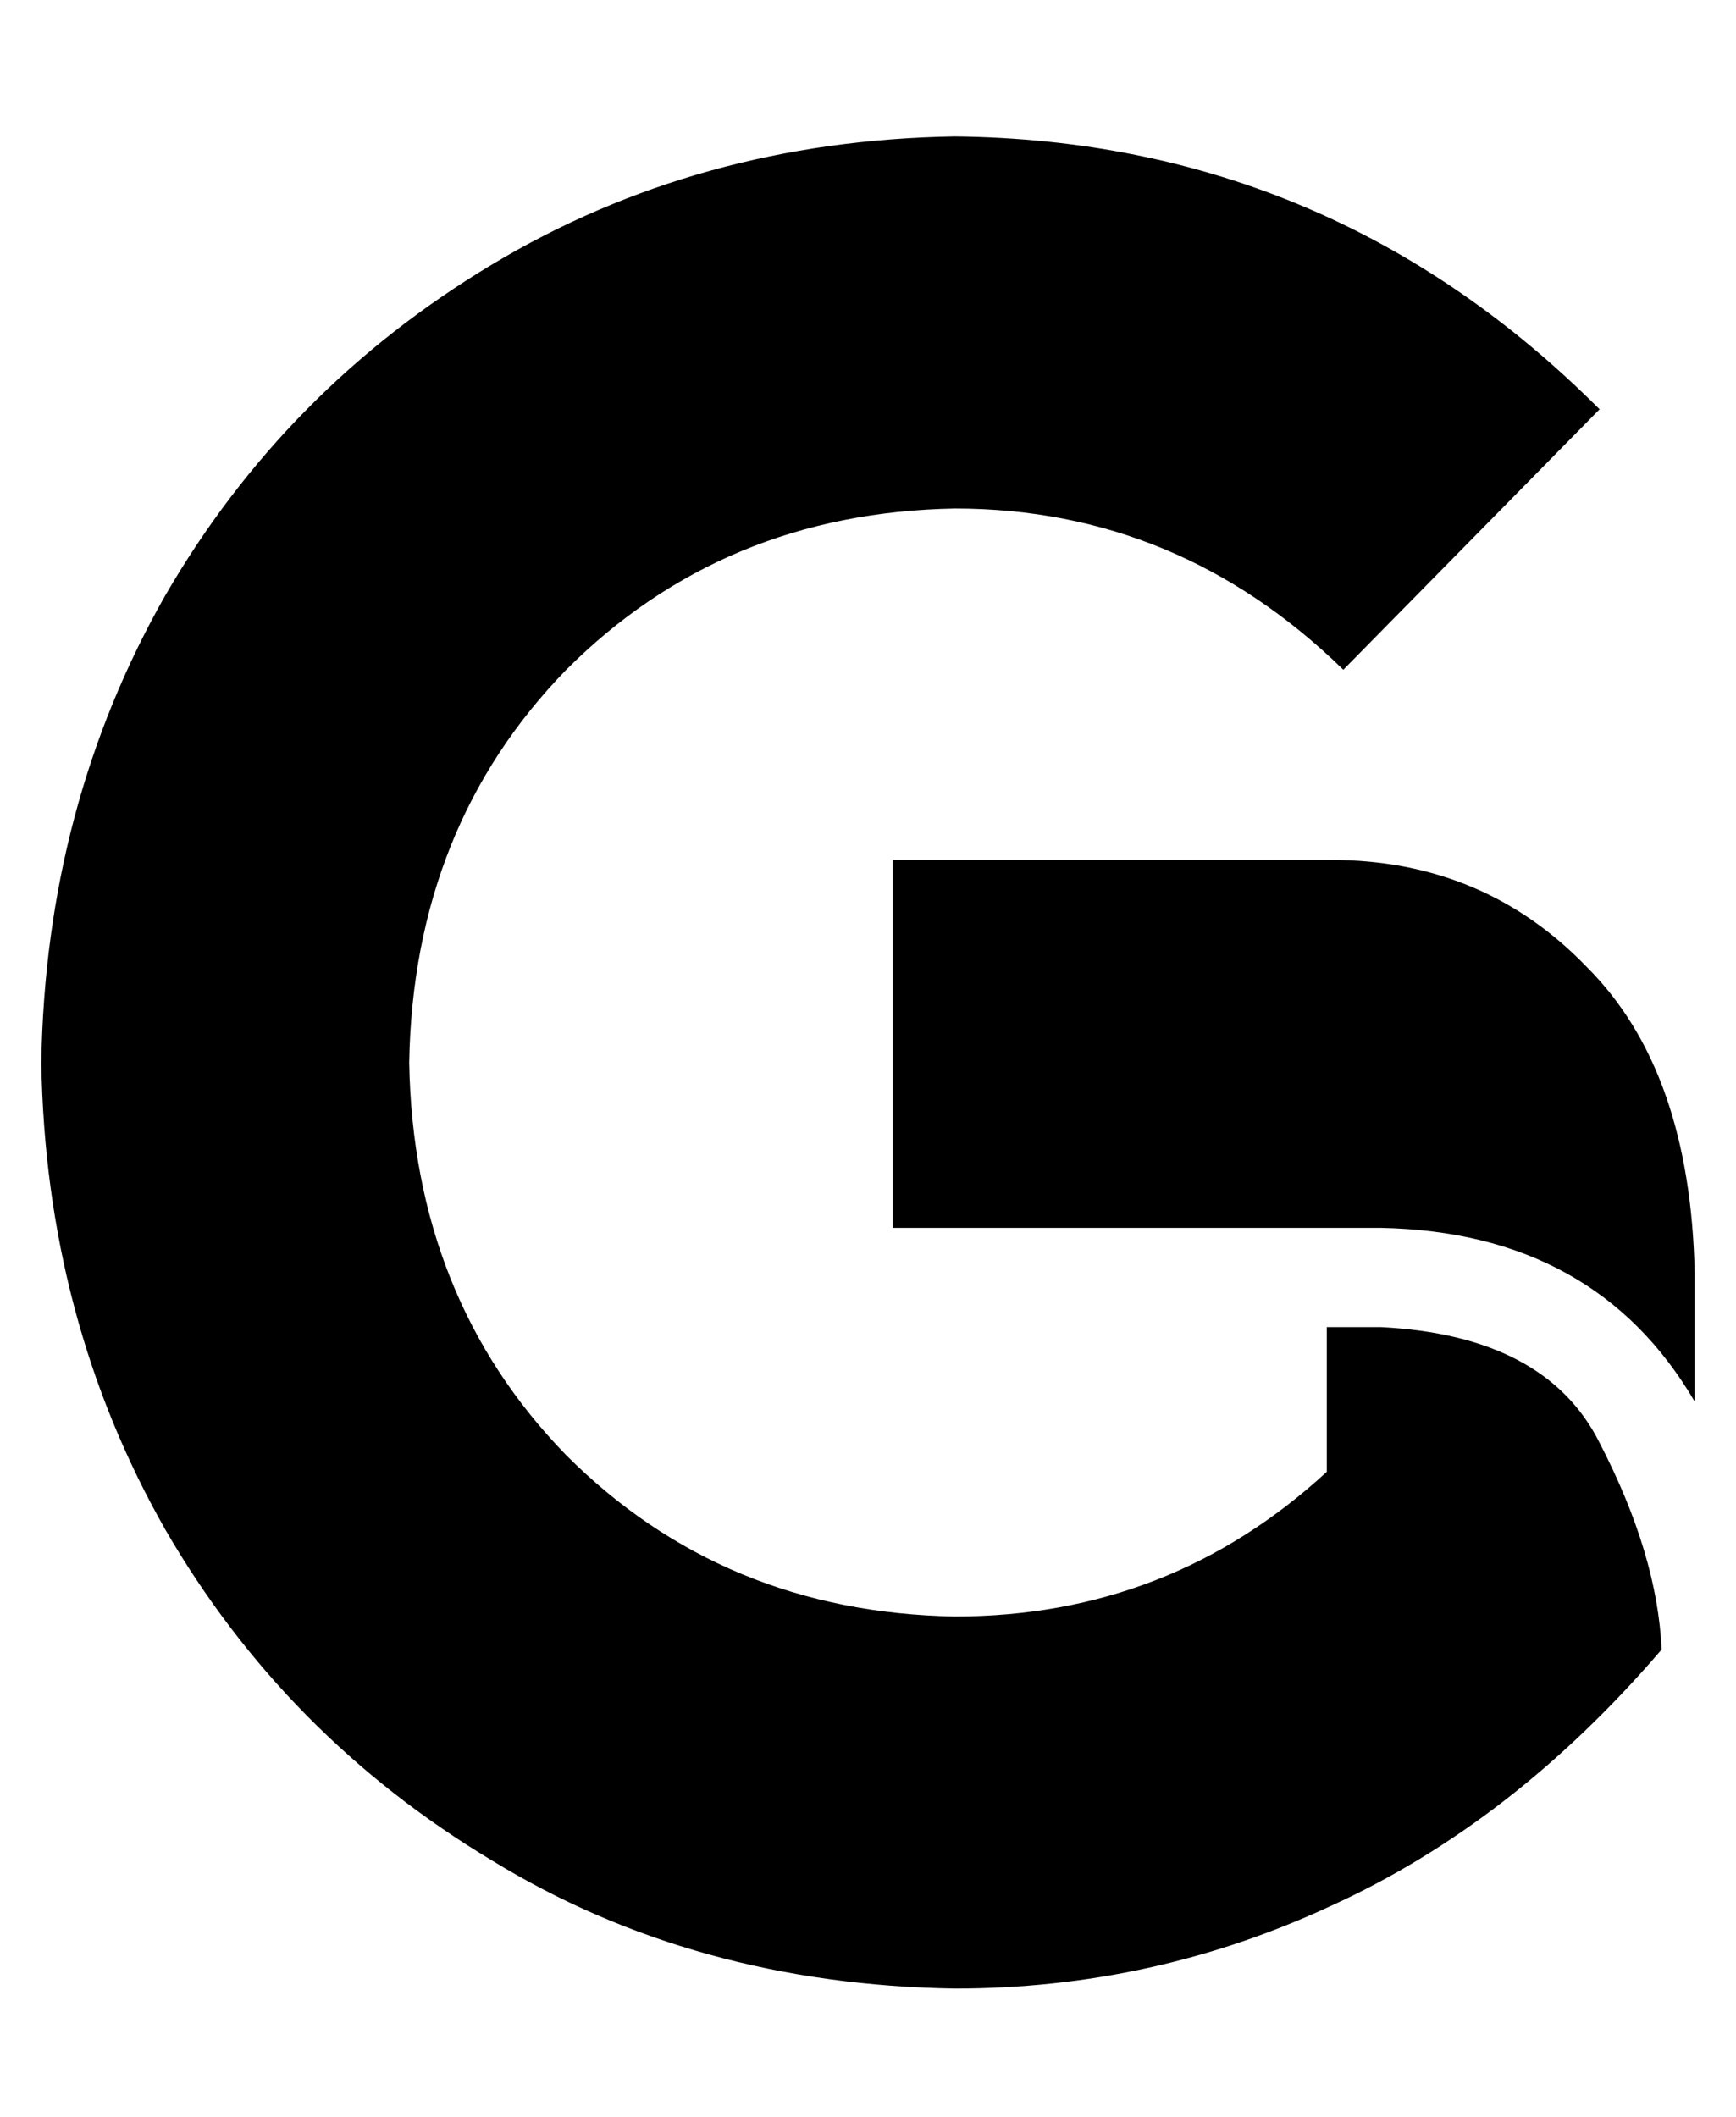 <?xml version="1.0" standalone="no"?>
<!DOCTYPE svg PUBLIC "-//W3C//DTD SVG 1.1//EN" "http://www.w3.org/Graphics/SVG/1.1/DTD/svg11.dtd" >
<svg xmlns="http://www.w3.org/2000/svg" xmlns:xlink="http://www.w3.org/1999/xlink" version="1.1" viewBox="-10 -40 420 512">
   <path fill="currentColor"
d="M324 281h-13h13h-13v35v0q-38 35 -90 35q-56 -1 -94 -39q-37 -38 -38 -95q1 -57 38 -95q38 -38 94 -39q54 0 94 39l62 -63v0q-65 -65 -156 -66q-62 1 -112 31t-79 80q-29 51 -30 113q1 62 30 113q29 50 79 80q49 30 112 31q48 0 91 -20q44 -20 80 -62q-1 -23 -15 -50
q-13 -26 -53 -28v0zM312 168h-106h106h-106v89v0h118v0q52 1 76 42v-31v0q-1 -49 -26 -74q-25 -26 -62 -26v0z" />
</svg>
